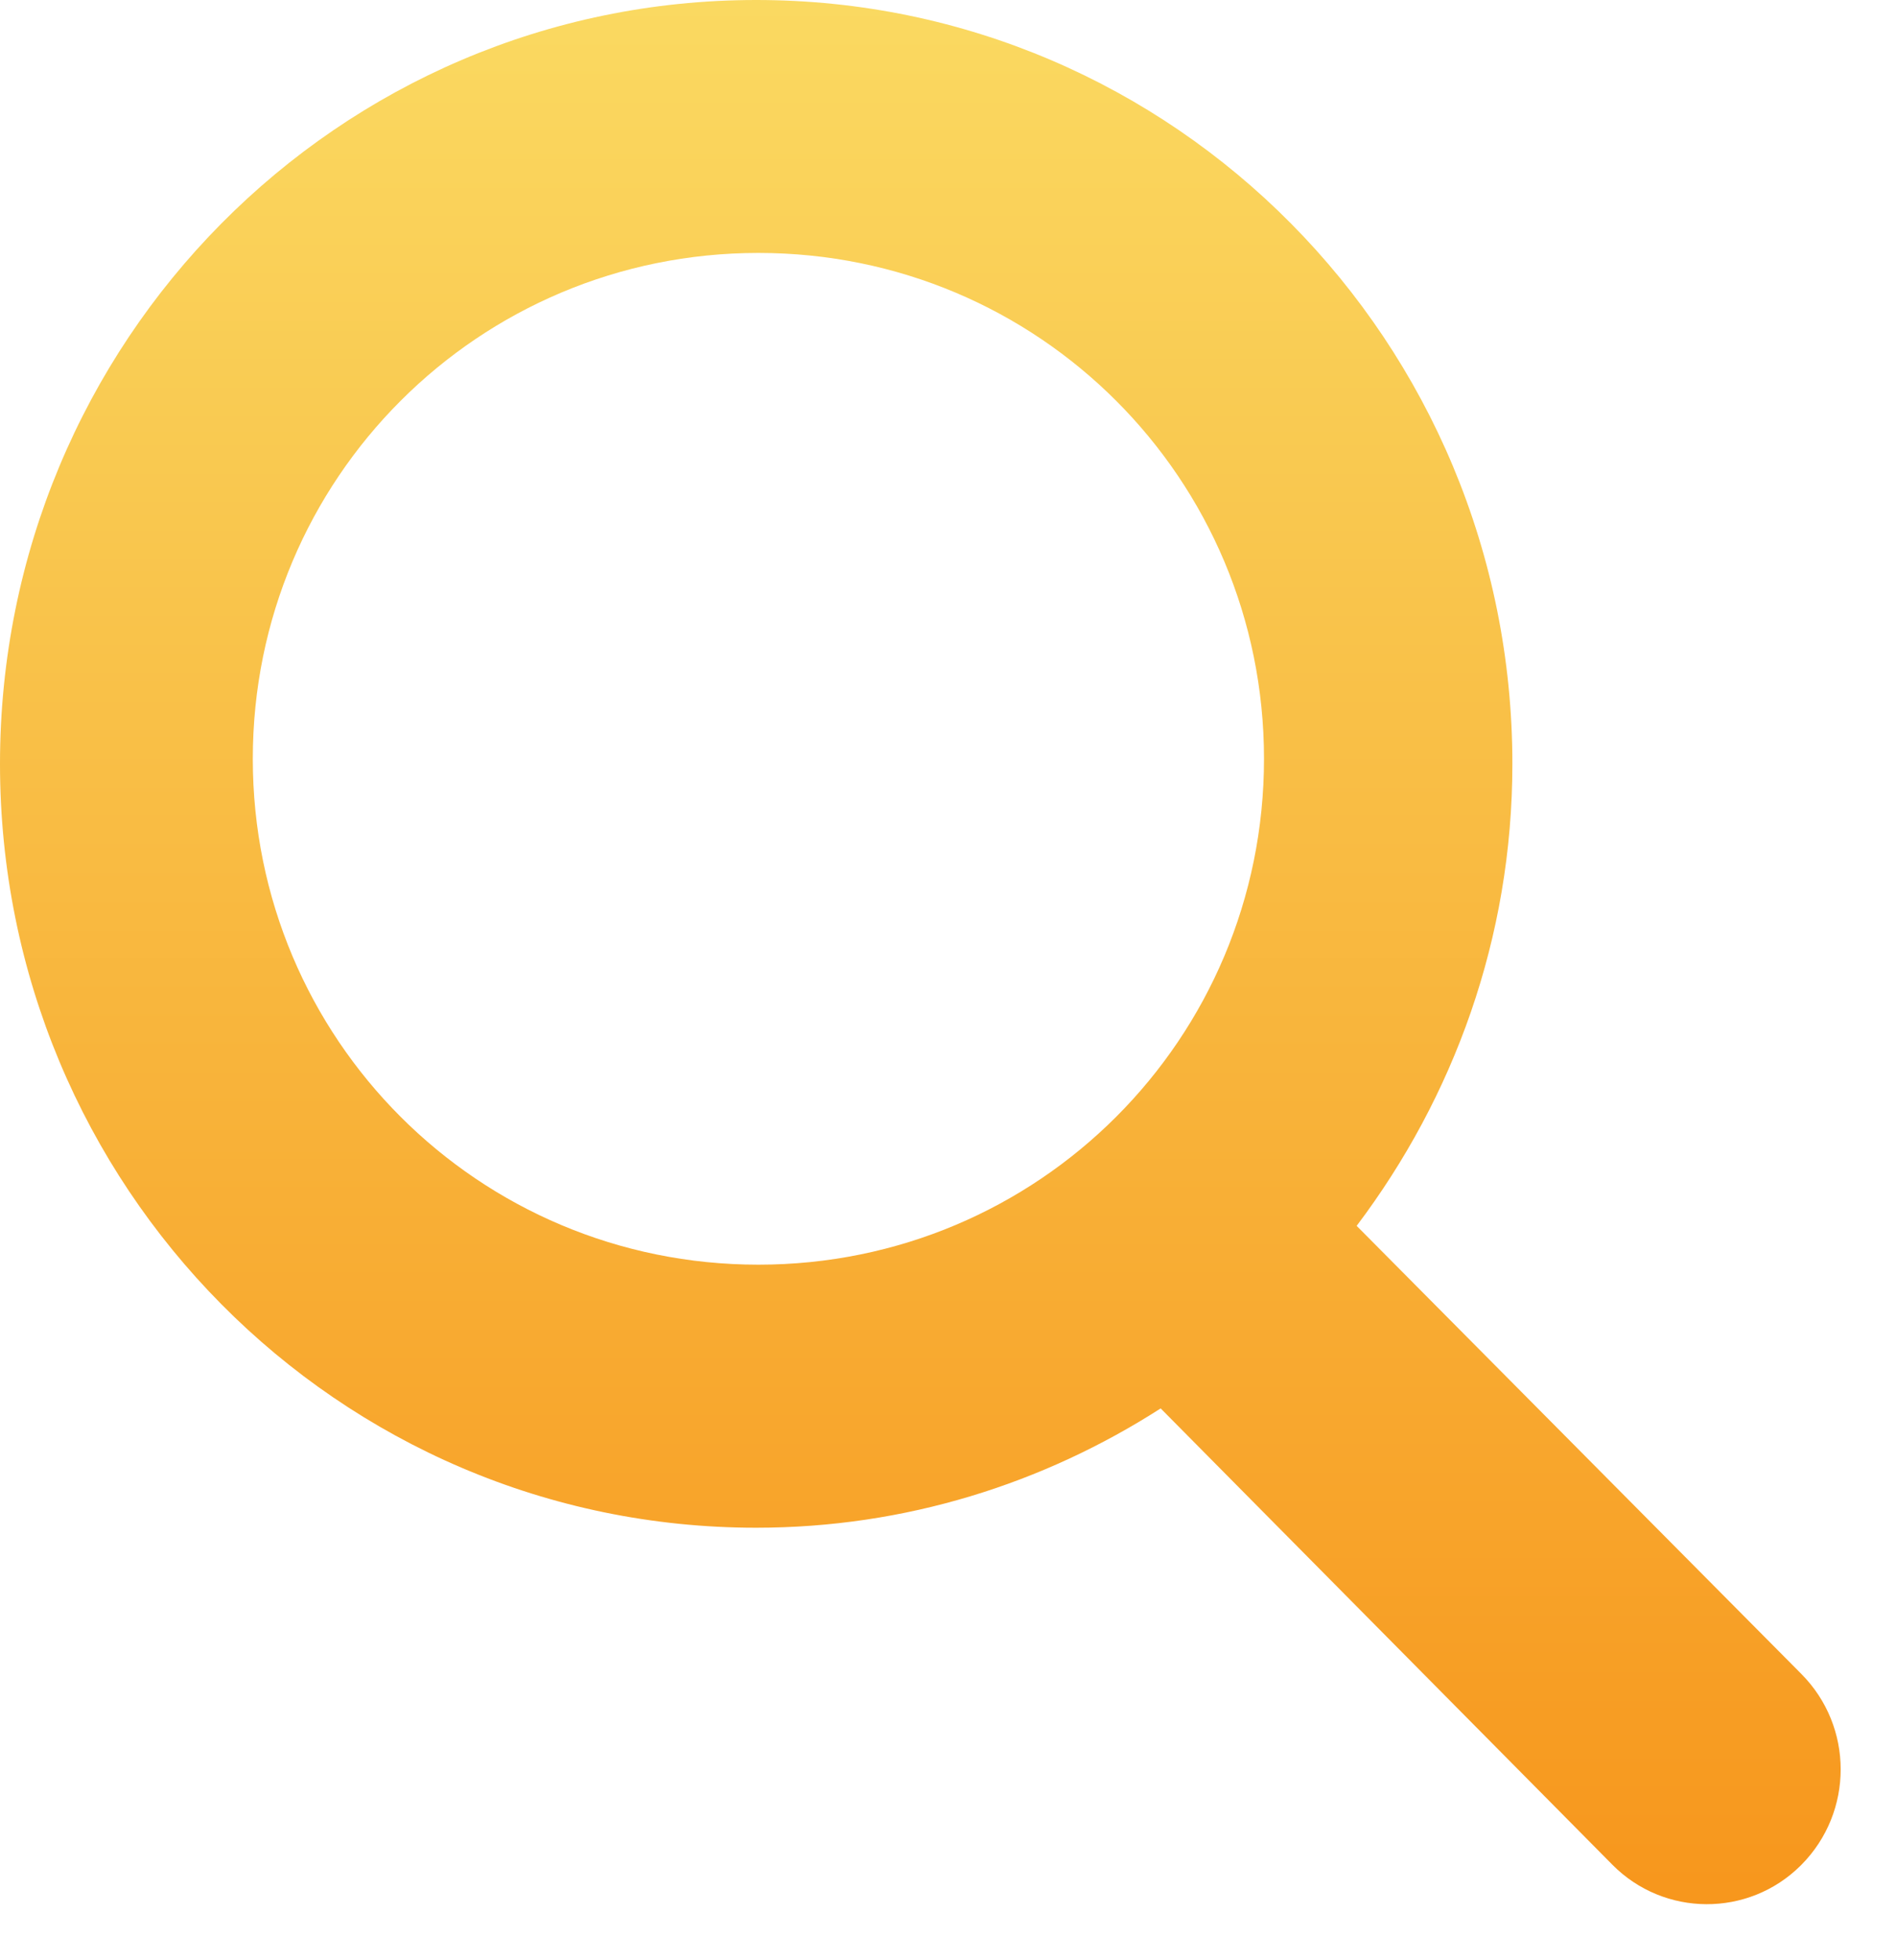 <?xml version="1.0" encoding="UTF-8"?>
<svg width="30px" height="31px" viewBox="0 0 30 31" version="1.1" xmlns="http://www.w3.org/2000/svg"
>
  <!-- Generator: Sketch 53.2 (72643) - https://sketchapp.com -->
  <title>Shape Copy</title>
  <desc>Created with Sketch.</desc>
  <defs>
    <linearGradient x1="50%" y1="0%" x2="50%" y2="100%" id="linearGradient-1">
      <stop stop-color="#FAD961" offset="0%"></stop>
      <stop stop-color="#F7961C" offset="100%"></stop>
    </linearGradient>
  </defs>
  <g id="Pages" stroke="none" stroke-width="1" fill="none" fill-rule="evenodd">
    <g id="Explore-Tab-Copy" transform="translate(-76, -604)" fill="url(#linearGradient-1)"
       fill-rule="nonzero">
      <g id="Group-2" transform="translate(46, 591)">
        <g id="Group-4">
          <path
              d="M41.965,13 C35.35,13 30,18.402 30,25.08 C30,31.759 35.35,37.16 41.965,37.16 C44.326,37.16 46.512,36.461 48.365,35.273 L55.513,42.49 C56.331,43.316 57.664,43.322 58.49,42.504 C58.495,42.5 58.5,42.495 58.504,42.49 L58.504,42.49 C59.332,41.654 59.332,40.307 58.502,39.472 L51.466,32.386 C53,30.354 53.93,27.837 53.93,25.08 C53.93,18.402 48.58,13 41.965,13 Z M42,17 C46.43,17 50,20.57 50,25 C50,29.43 46.43,33 42,33 C37.57,33 34,29.43 34,25 C34,20.57 37.57,17 42,17 Z"
              id="Shape-Copy"></path>
        </g>
      </g>
    </g>
  </g>
</svg>